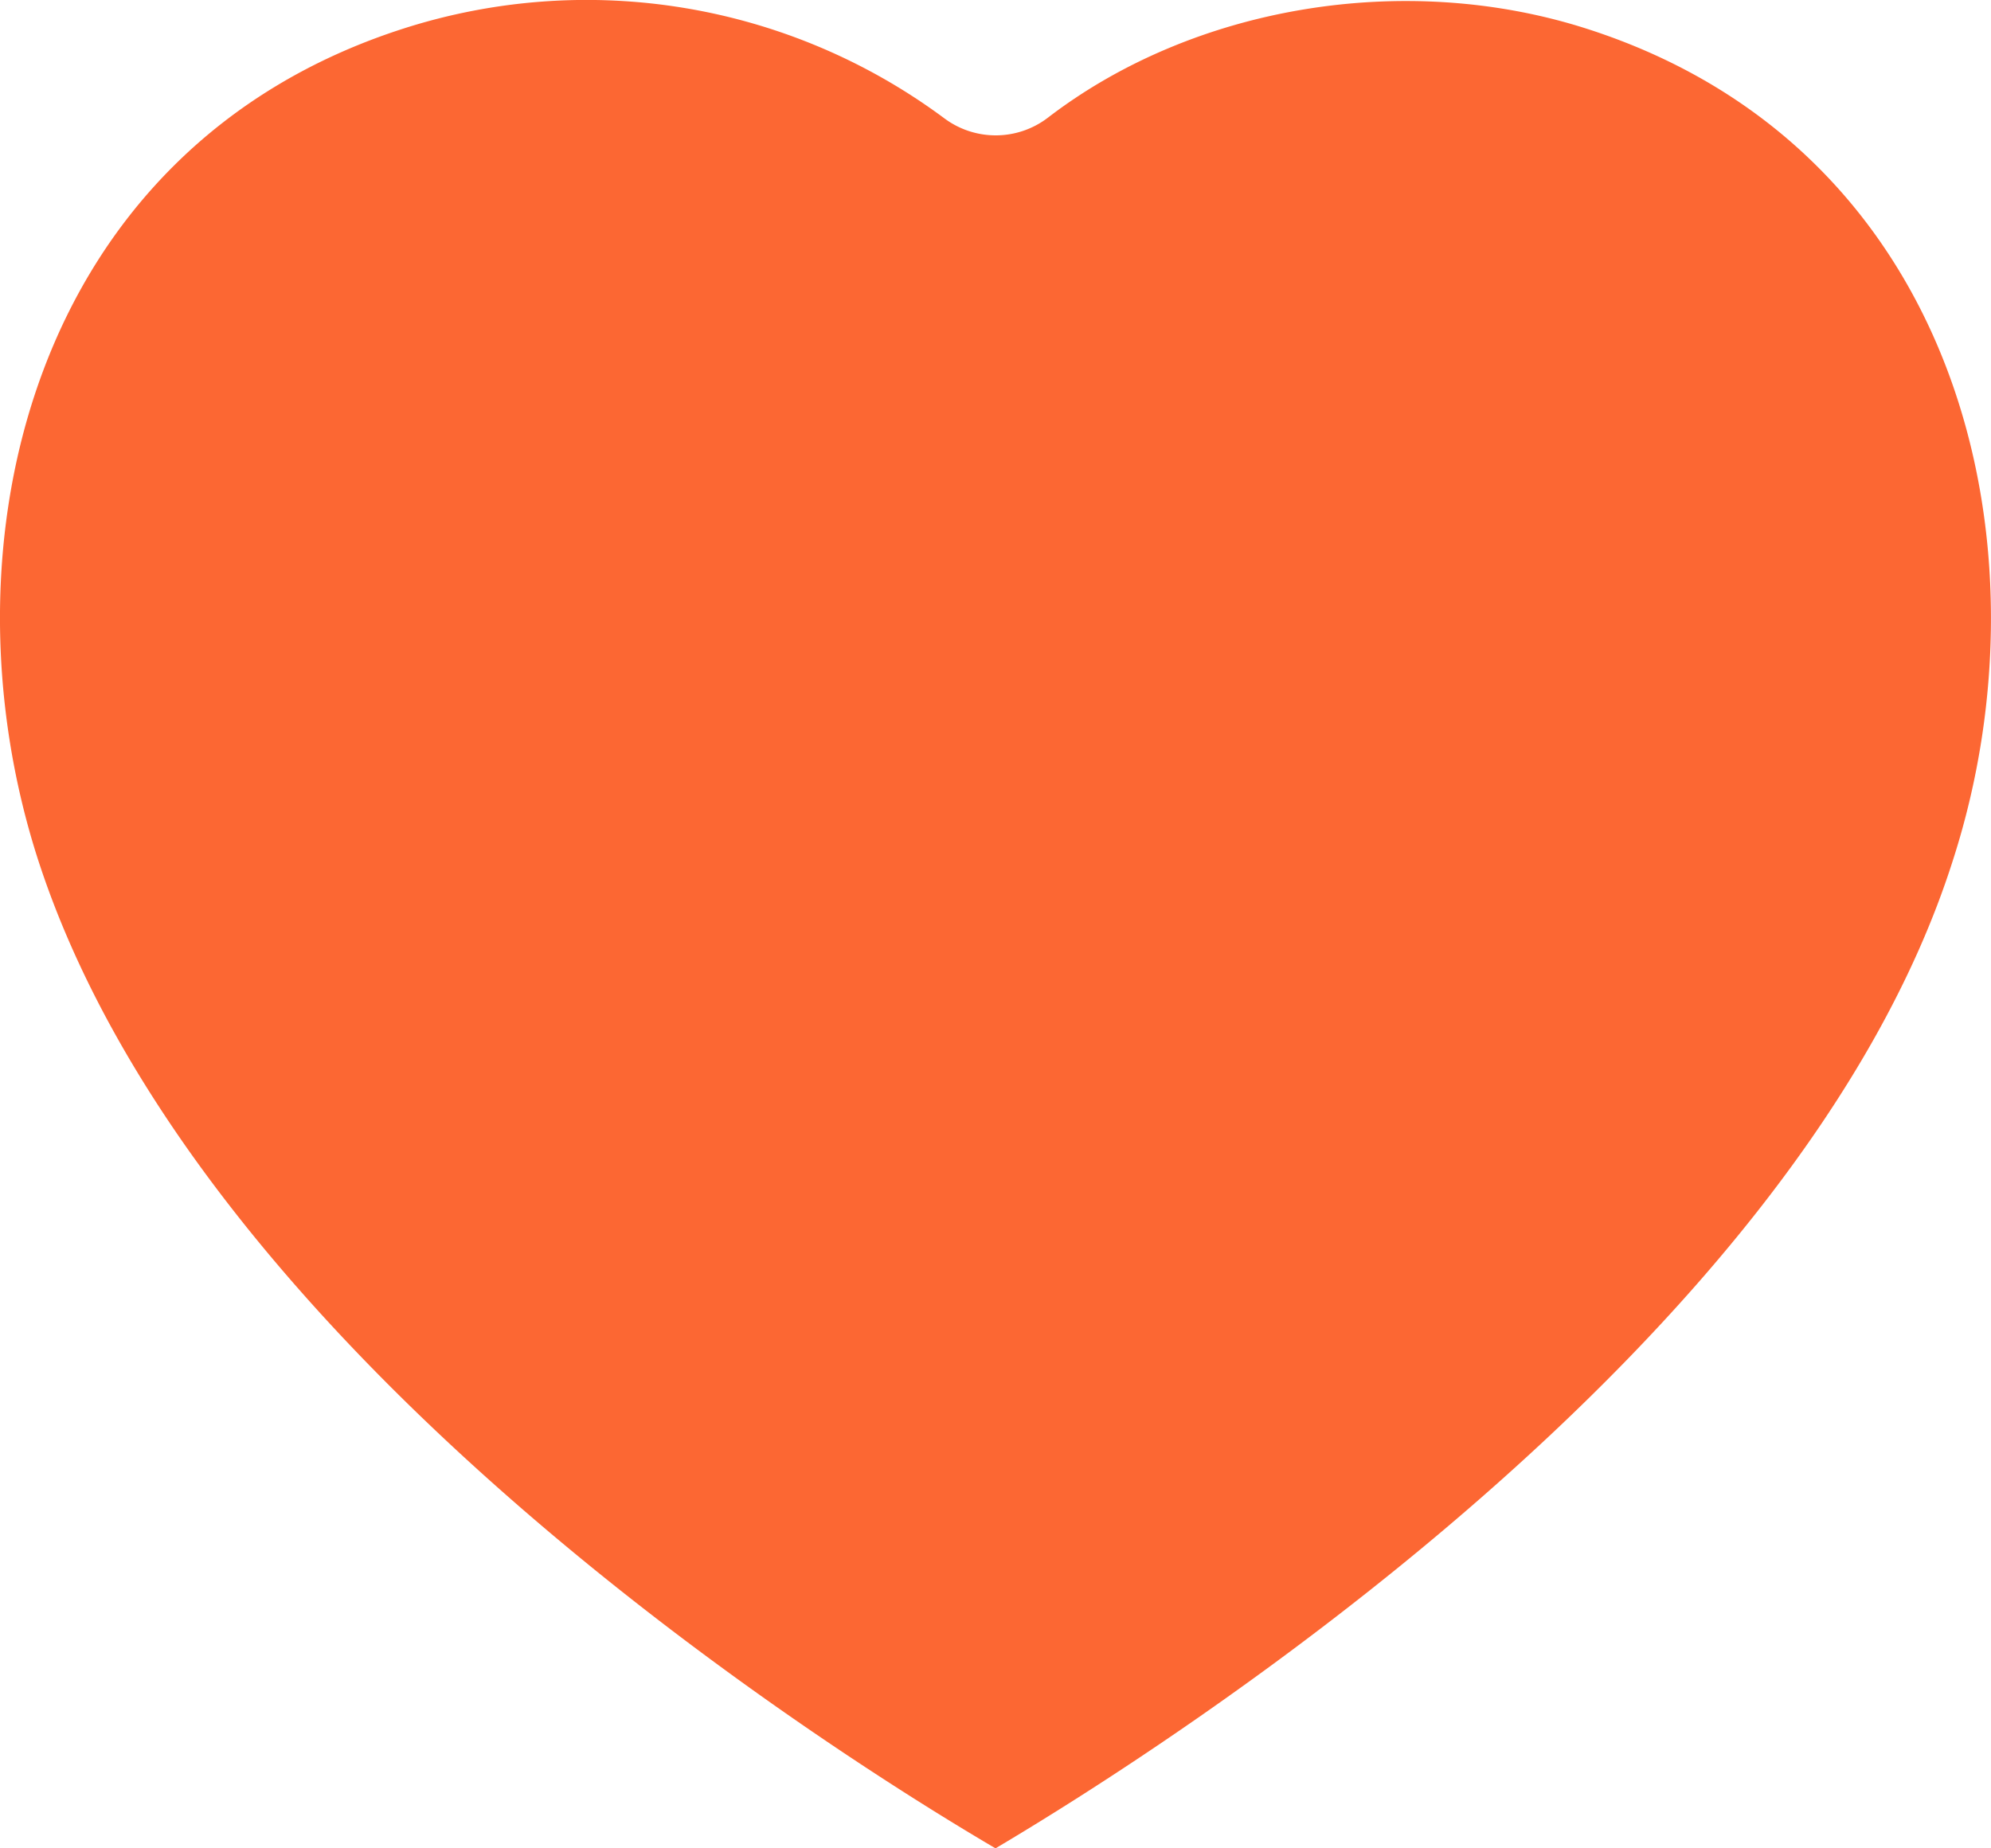 <svg width="14" height="13" viewBox="0 0 14 13" fill="none" xmlns="http://www.w3.org/2000/svg"><path fill-rule="evenodd" clip-rule="evenodd" d="M.268 6.048C1.39 9.508 5.822 12.308 7 13c1.182-.7 5.646-3.53 6.732-6.949.713-2.21.051-5.01-2.578-5.85C9.88-.206 8.394.04 7.368.828a.604.604 0 0 1-.728.004A4.217 4.217 0 0 0 2.84.2C.215 1.04-.445 3.84.268 6.048z" fill="#FC6733"/></svg>
